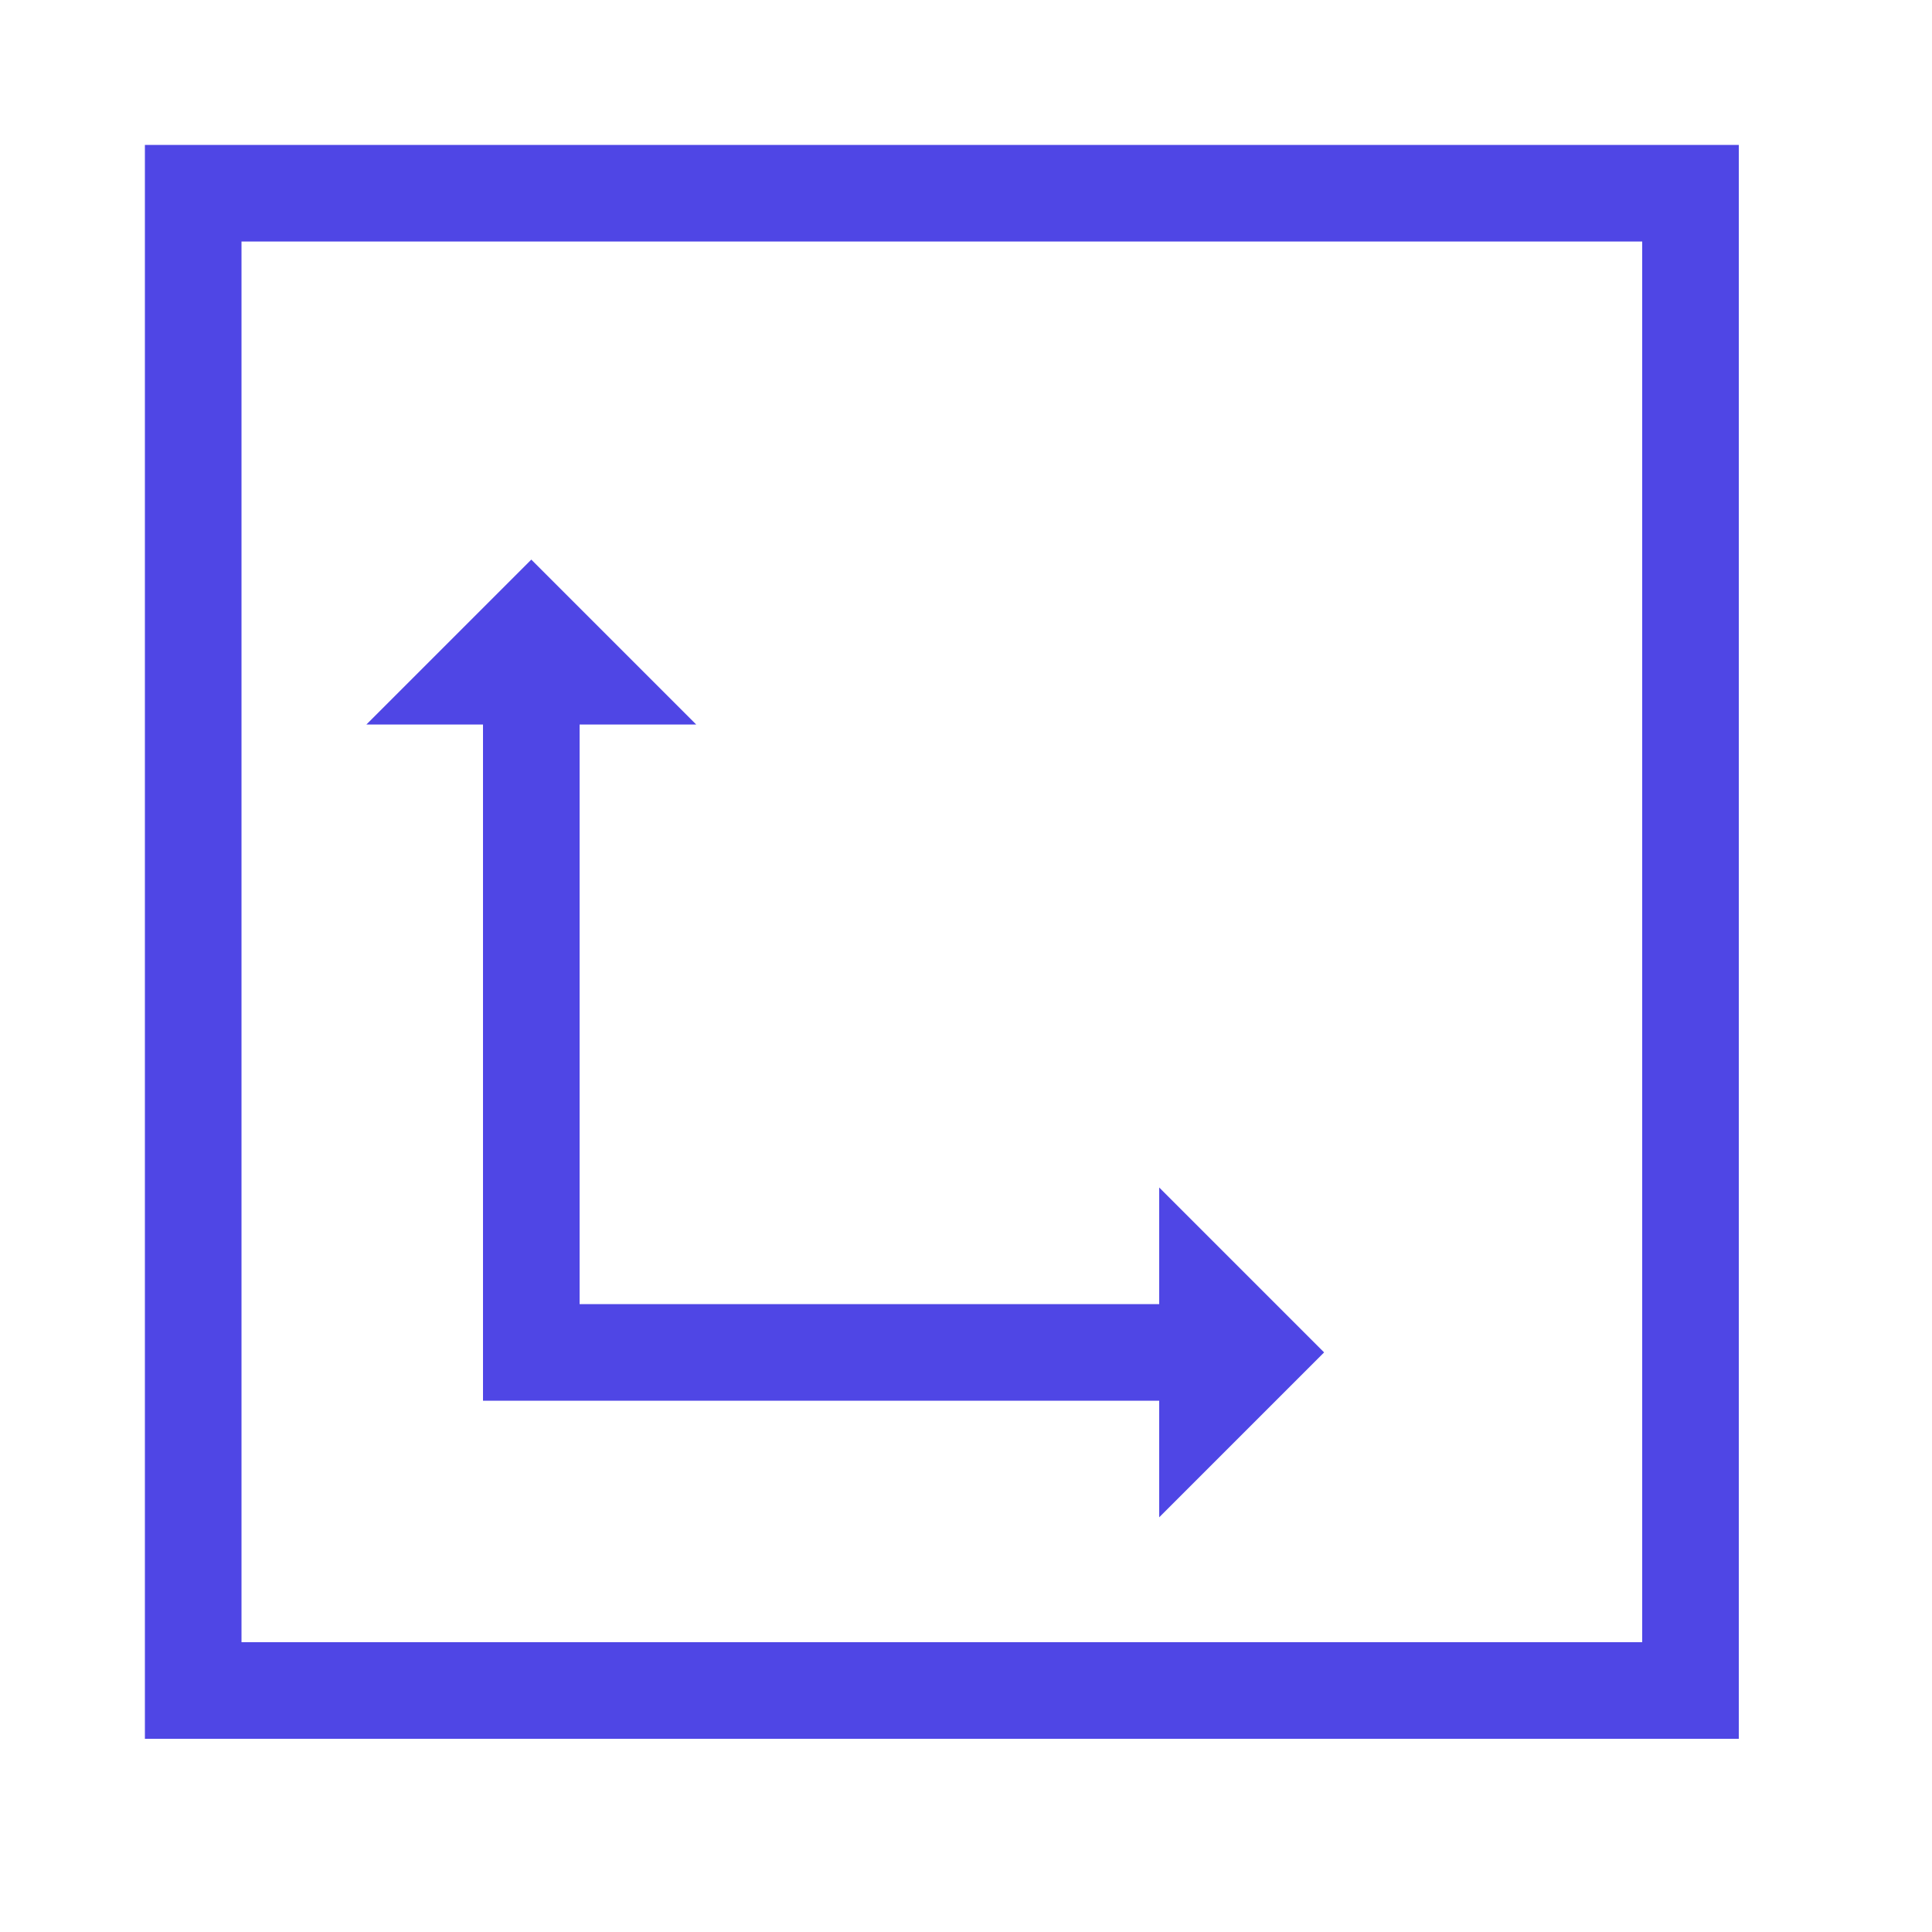 <svg width="20" height="20" viewBox="0 0 20 20" fill="none" xmlns="http://www.w3.org/2000/svg">
<path d="M5.5 7V14H12.5V13.5M5.5 7H6L5.5 6.5L5 7H5.5ZM12.5 13.5V14.5L13 14L12.5 13.5ZM2 2V17.5H17.5V2H2Z" stroke="#4F46E5"/>
</svg>
